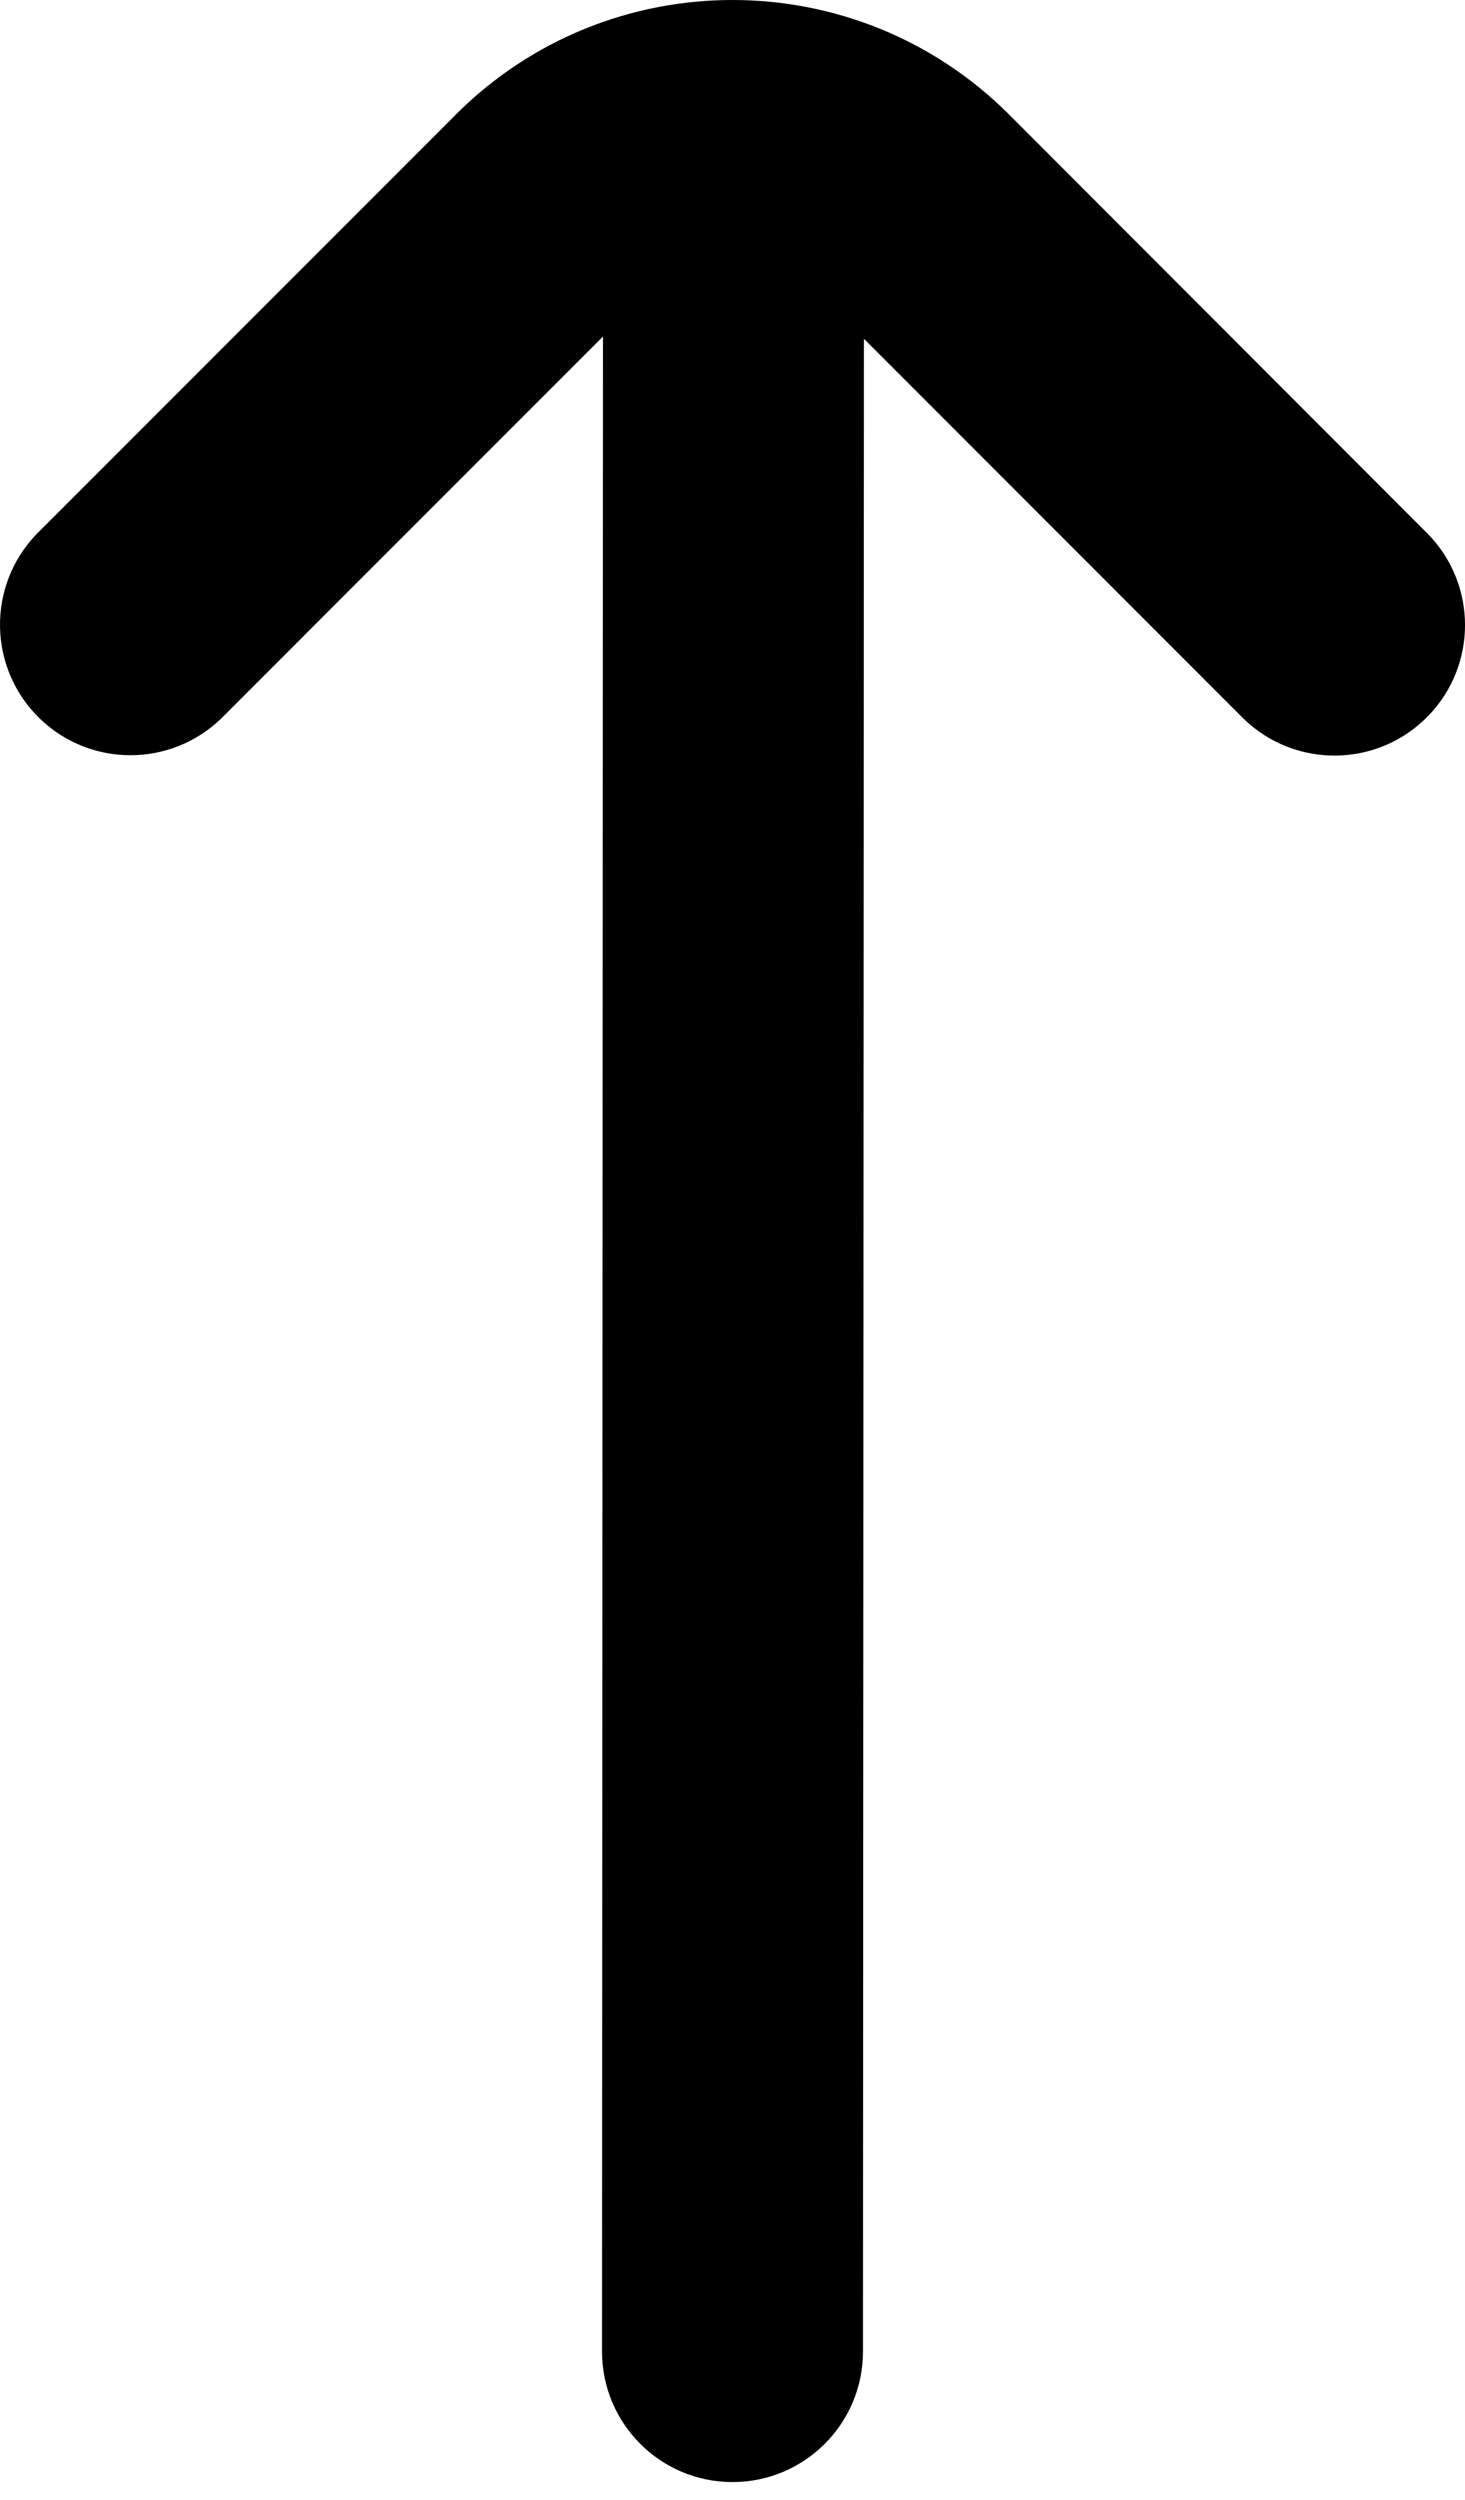 <svg width="17" height="29" viewBox="0 0 17 29" fill="none" xmlns="http://www.w3.org/2000/svg">
<path d="M2.566 8.336L6.997 3.904L6.986 27.28C6.986 28.116 7.664 28.794 8.5 28.794C9.336 28.794 10.014 28.116 10.014 27.28L10.025 3.93L14.434 8.341C15.036 8.921 15.994 8.905 16.575 8.303C17.142 7.717 17.142 6.786 16.575 6.2L11.713 1.332C9.94 -0.443 7.064 -0.444 5.289 1.329C5.288 1.33 5.288 1.331 5.287 1.332L0.425 6.195C-0.156 6.797 -0.139 7.755 0.462 8.336C1.049 8.903 1.979 8.903 2.566 8.336Z" fill="black"/>
</svg>
